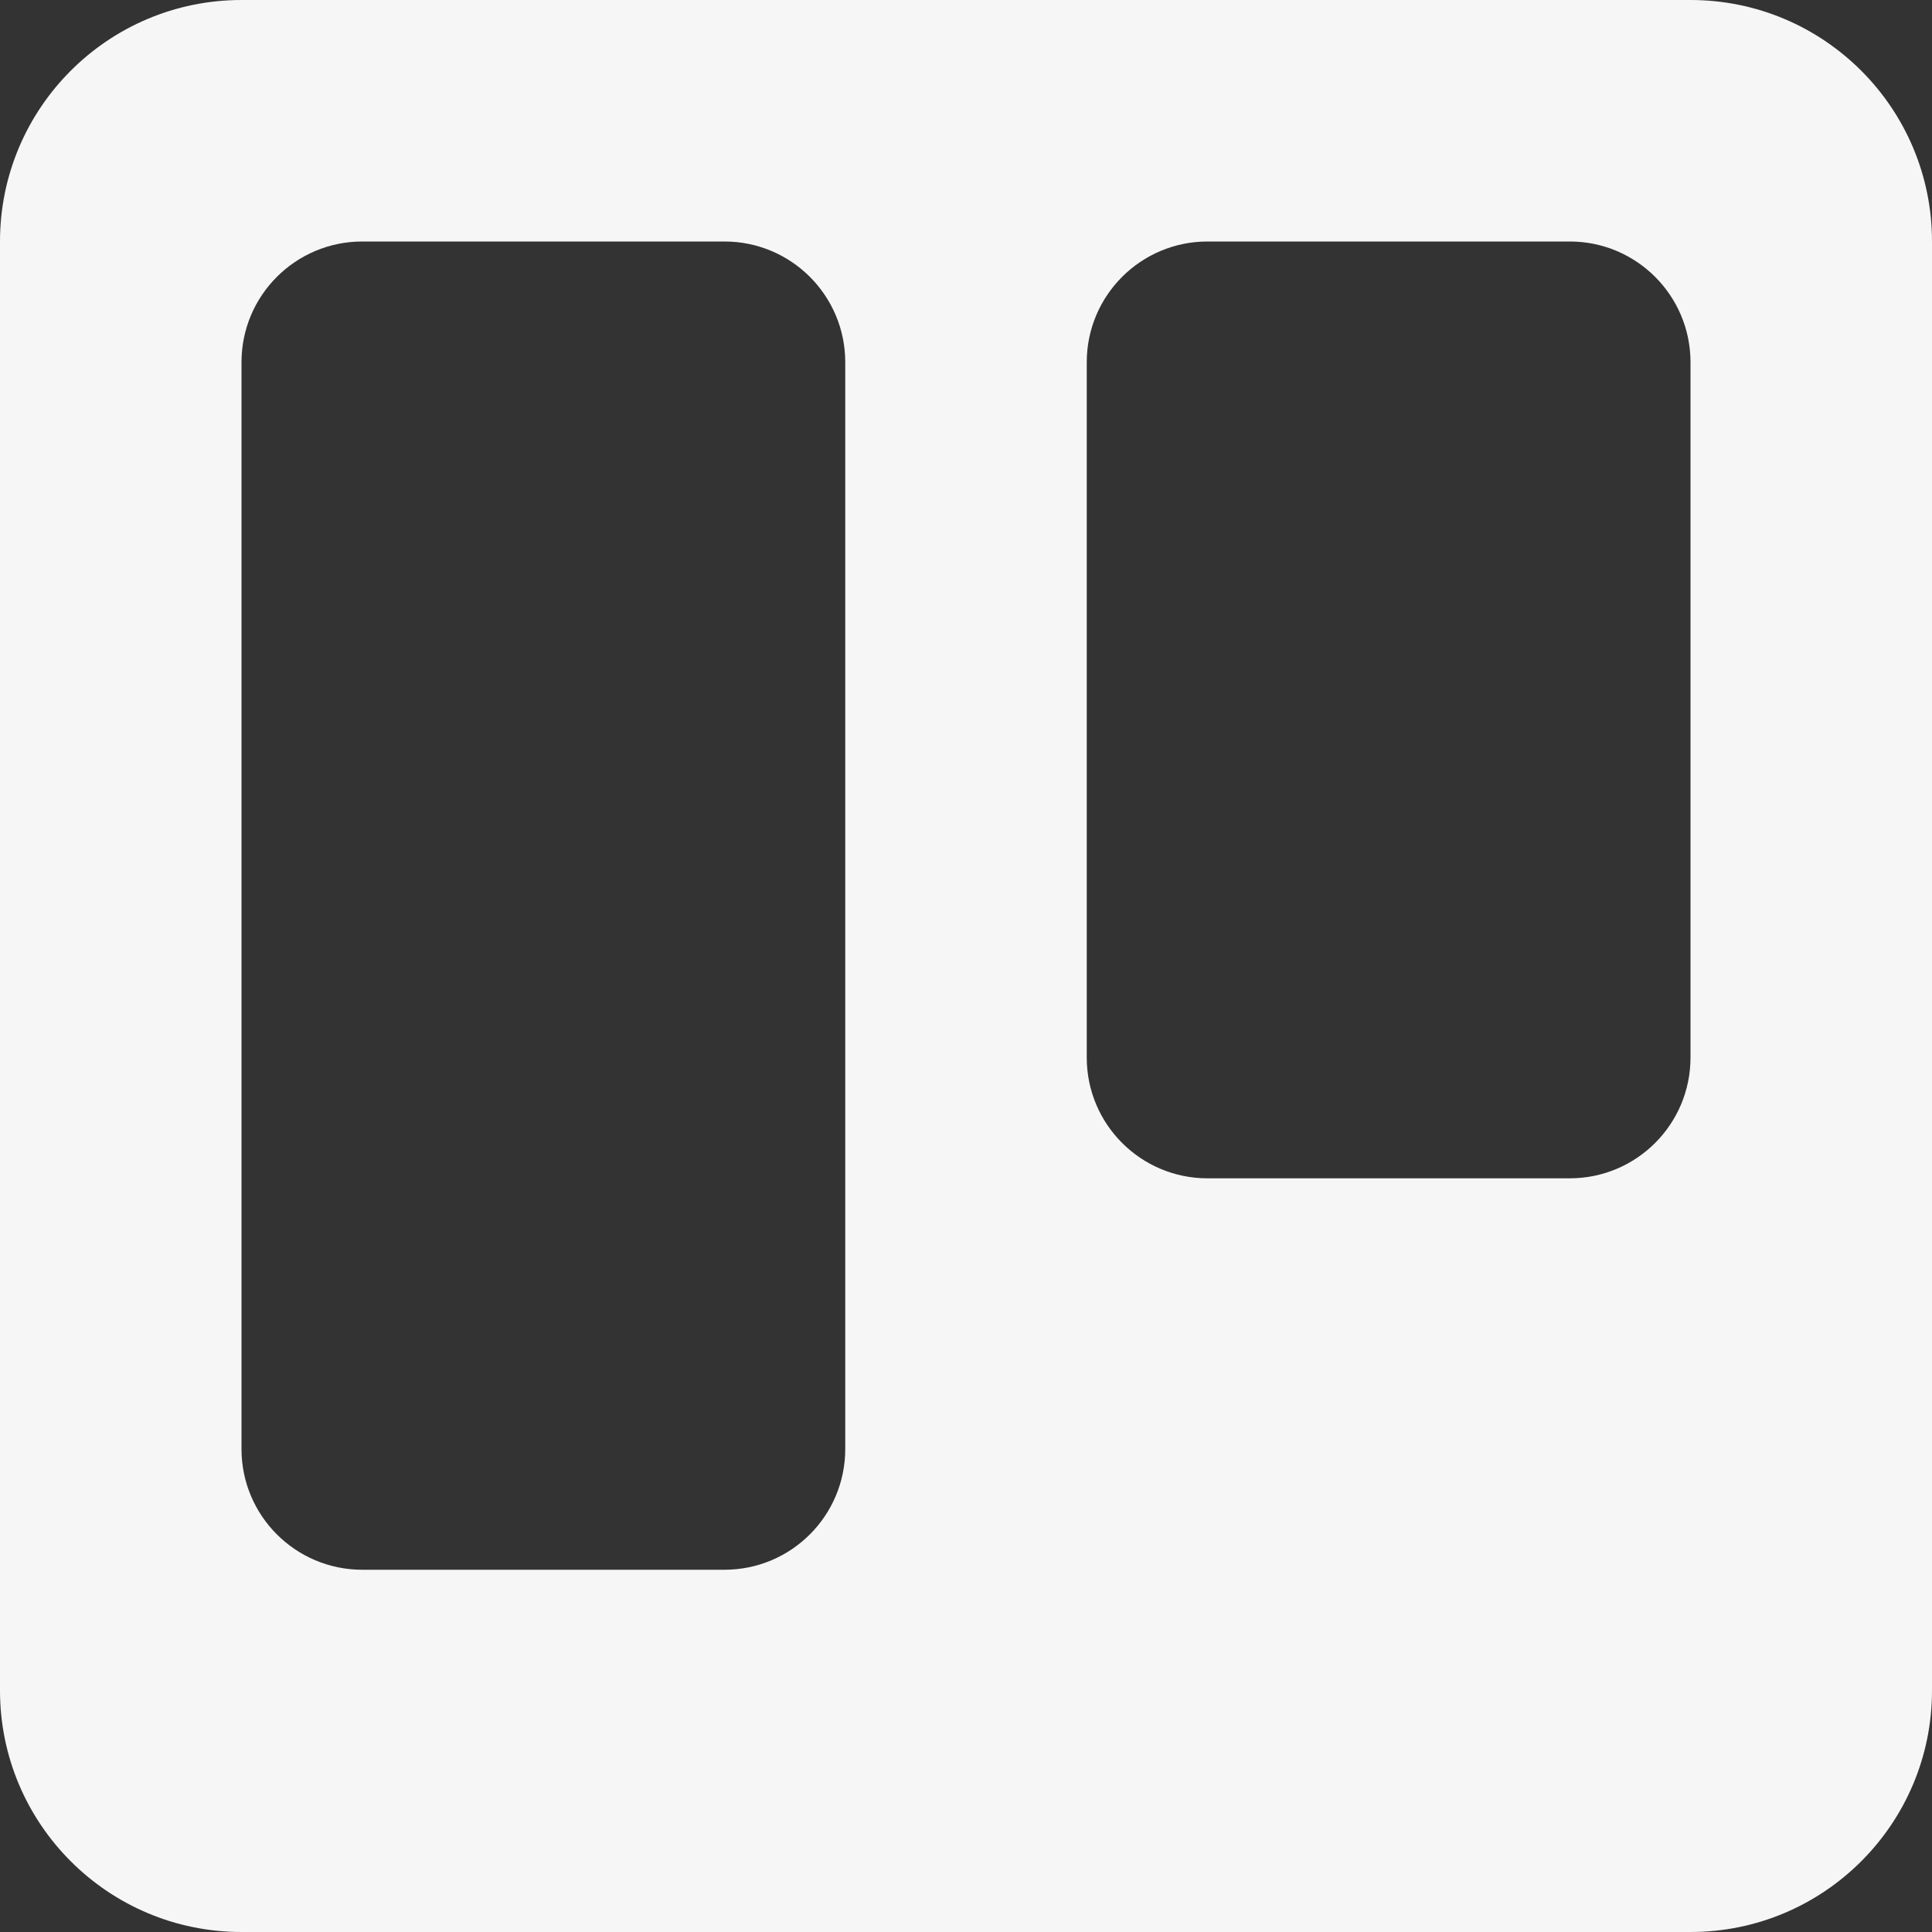 <?xml version="1.0" encoding="UTF-8" standalone="no"?>
<svg width="1920px" height="1920px" viewBox="0 0 1920 1920" version="1.1" xmlns="http://www.w3.org/2000/svg" xmlns:xlink="http://www.w3.org/1999/xlink" xmlns:sketch="http://www.bohemiancoding.com/sketch/ns">
    <rect x="0" y="0" width="1920" height="1920" fill="#333333" stroke="none"/>
    <!-- Generator: Sketch 3.4.4 (17249) - http://www.bohemiancoding.com/sketch -->
    <title>board-icon</title>
    <desc>Created with Sketch.</desc>
    <defs></defs>
    <g id="Page-1" stroke="none" stroke-width="1" fill="none" fill-rule="evenodd" sketch:type="MSPage">
        <g id="board-icon" sketch:type="MSArtboardGroup" fill="#F6F6F6">
            <path d="M0,239.998 C0,107.451 107.45,0 239.998,0 L1680.002,0 C1812.549,0 1920,107.45 1920,239.998 L1920,1680.002 C1920,1812.549 1812.55,1920 1680.002,1920 L239.998,1920 C107.451,1920 0,1812.55 0,1680.002 L0,239.998 L0,239.998 Z M240,359.999 C240,293.726 293.724,240 359.999,240 L720.001,240 C786.274,240 840,293.728 840,359.999 L840,1440.001 C840,1506.274 786.276,1560 720.001,1560 L359.999,1560 C293.726,1560 240,1506.272 240,1440.001 L240,359.999 L240,359.999 Z M1199.999,240 L1560.001,240 C1626.274,240 1680,293.717 1680,359.999 L1680,1051.001 C1680,1117.275 1626.276,1171 1560.001,1171 L1199.999,1171 C1133.726,1171 1080,1117.283 1080,1051.001 L1080,359.999 C1080,293.725 1133.724,240 1199.999,240 Z" id="Path" sketch:type="MSShapeGroup"></path>
        </g>
    </g>
</svg>